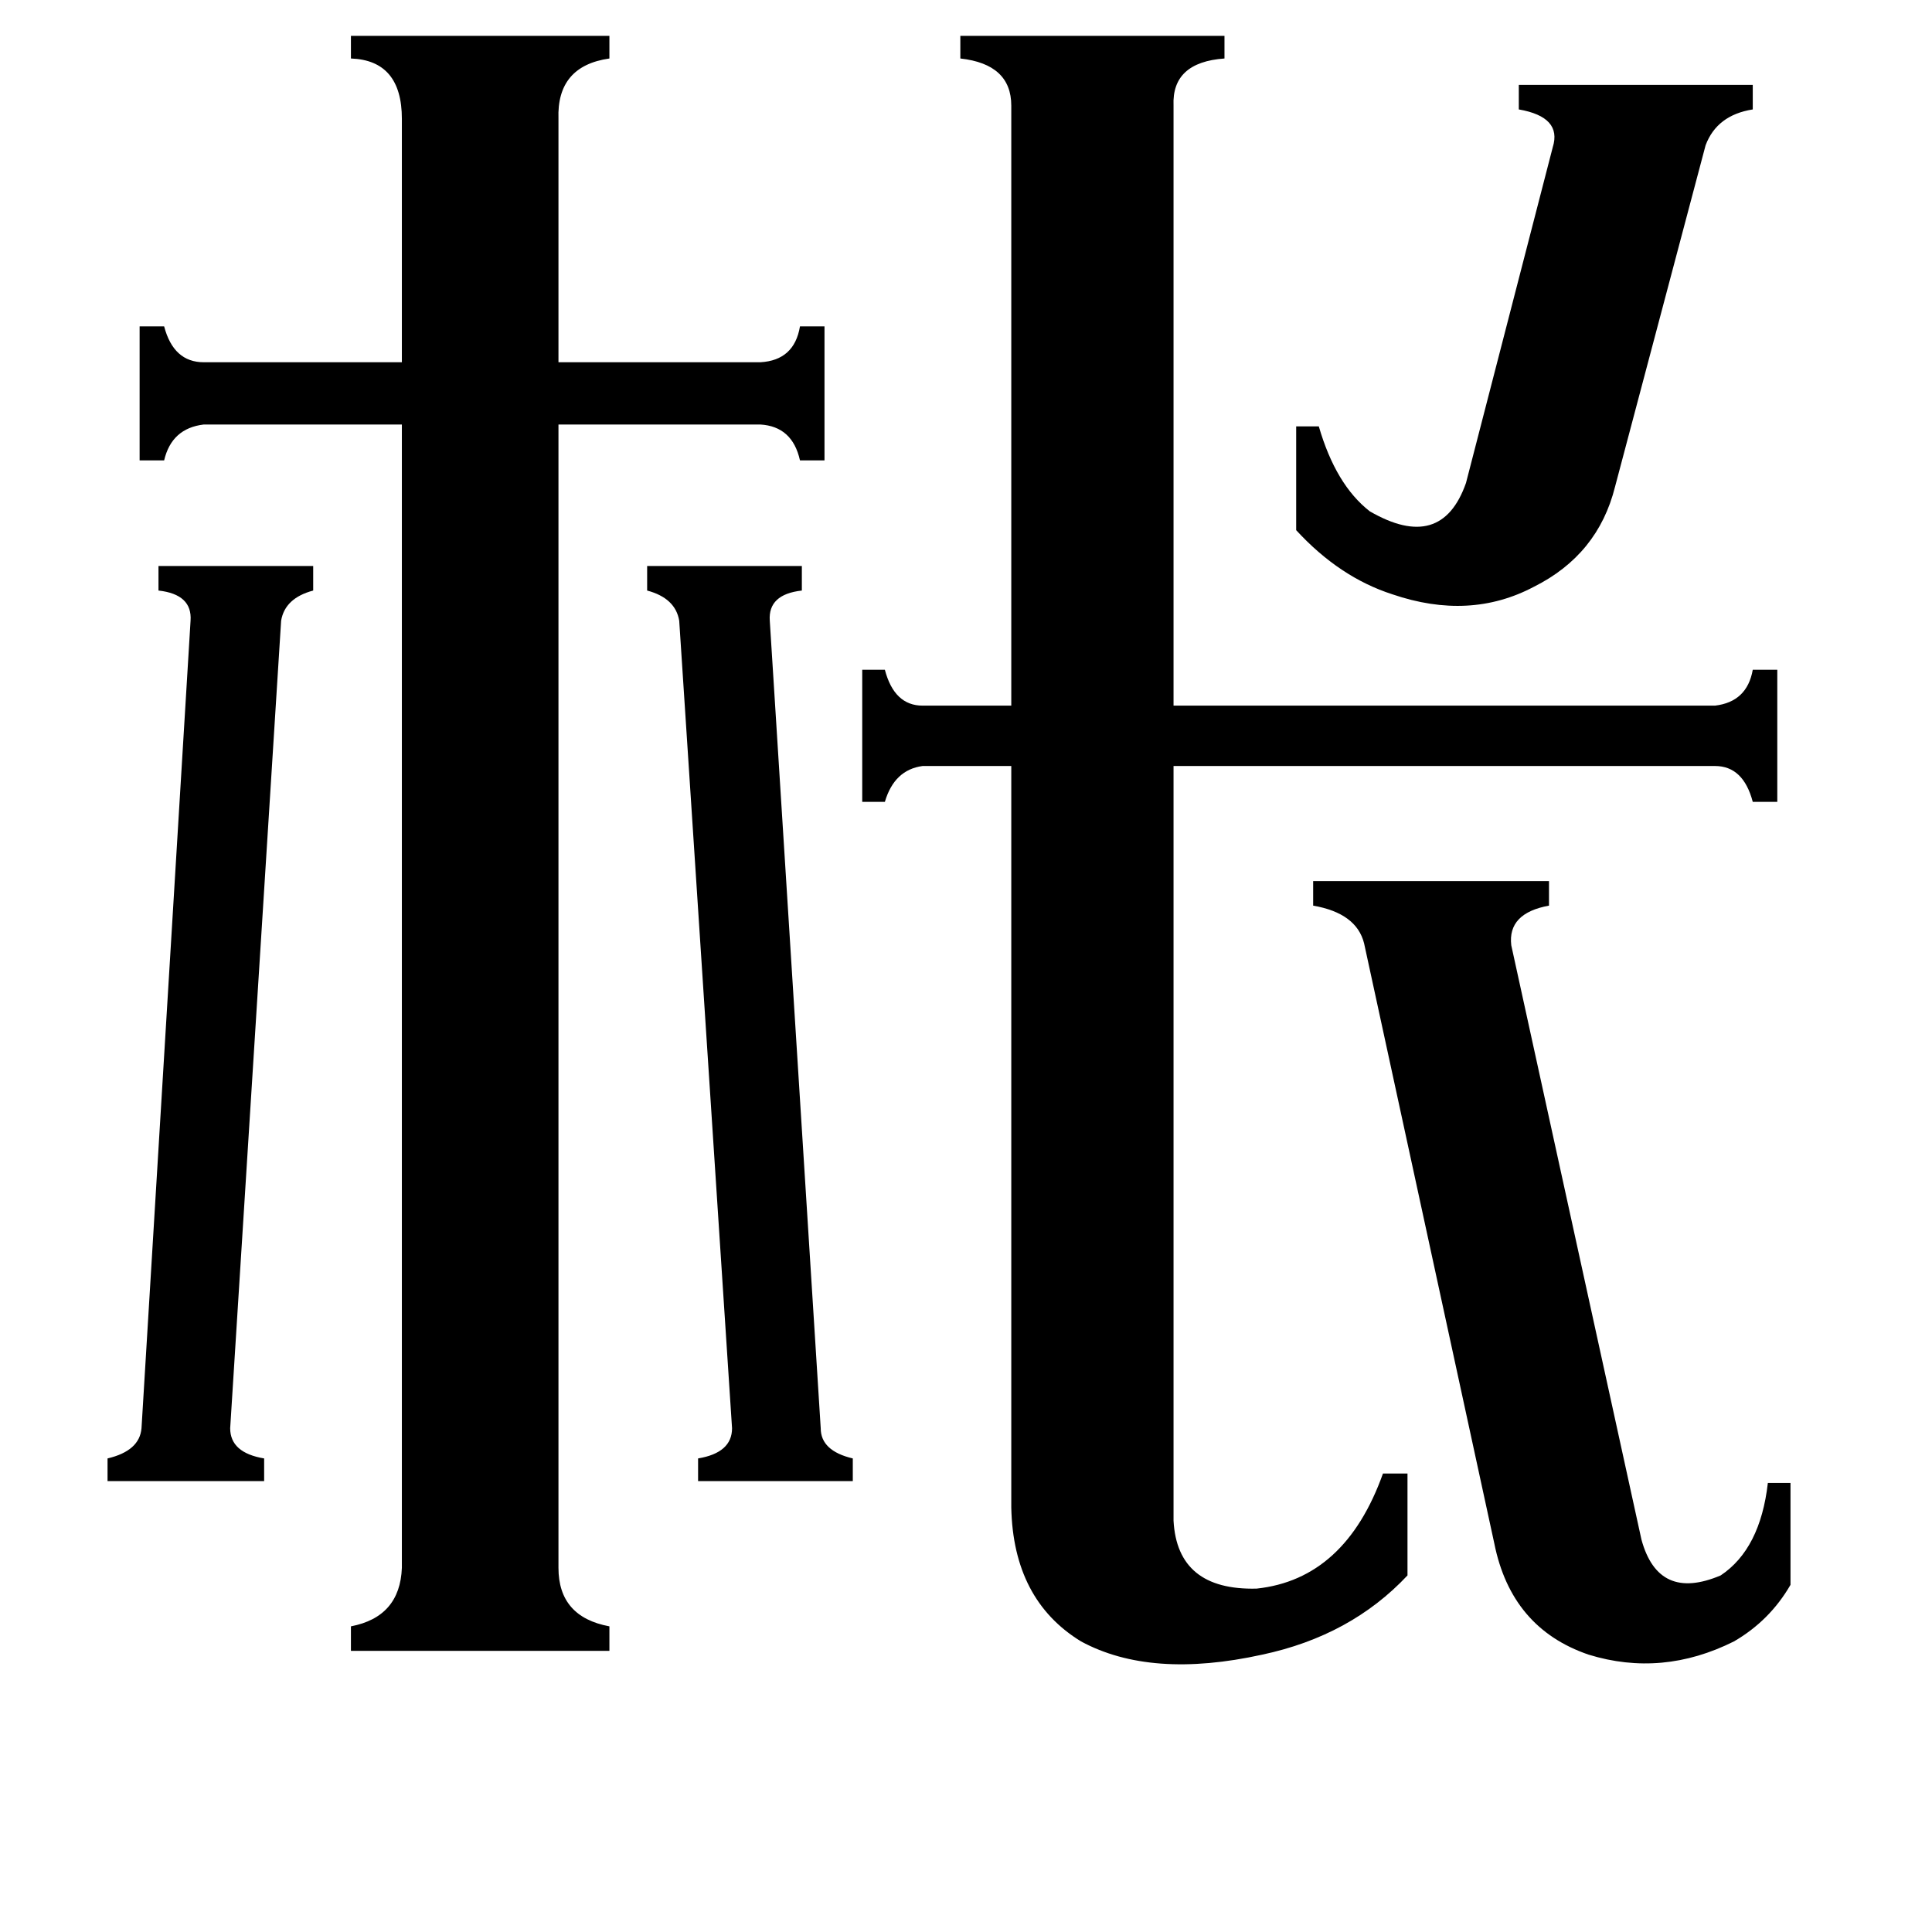 <svg xmlns="http://www.w3.org/2000/svg" viewBox="0 -800 1024 1024">
	<path fill="#000000" d="M435 -43Q435 -31 452 -27V-15H370V-27Q388 -30 388 -43L360 -471Q358 -483 343 -487V-500H425V-487Q407 -485 408 -471ZM101 -471Q102 -485 84 -487V-500H166V-487Q151 -483 149 -471L122 -43Q122 -30 140 -27V-15H57V-27Q74 -31 75 -43ZM687 -574H699Q708 -543 726 -529Q764 -507 777 -544L823 -722Q828 -738 805 -742V-755H929V-742Q910 -739 904 -723L856 -542Q847 -506 813 -489Q779 -471 738 -485Q710 -494 687 -519ZM723 -300Q719 -316 696 -320V-333H821V-320Q799 -316 801 -299L870 16Q879 49 912 35Q933 21 937 -14H949V40Q938 59 919 70Q881 89 842 77Q801 63 792 18ZM296 31Q296 57 323 62V75H186V62Q212 57 213 31V-575H108Q91 -573 87 -556H74V-627H87Q92 -608 108 -608H213V-737Q213 -768 186 -769V-781H323V-769Q295 -765 296 -737V-608H403Q421 -609 424 -627H437V-556H424Q420 -574 403 -575H296ZM622 6Q624 43 666 42Q713 37 733 -19H746V35Q716 67 669 77Q610 90 573 70Q537 48 536 -1V-394H489Q474 -392 469 -375H457V-445H469Q474 -426 489 -426H536V-744Q536 -766 509 -769V-781H649V-769Q621 -767 622 -744V-426H909Q926 -428 929 -445H942V-375H929Q924 -394 909 -394H622Z"/>
</svg>